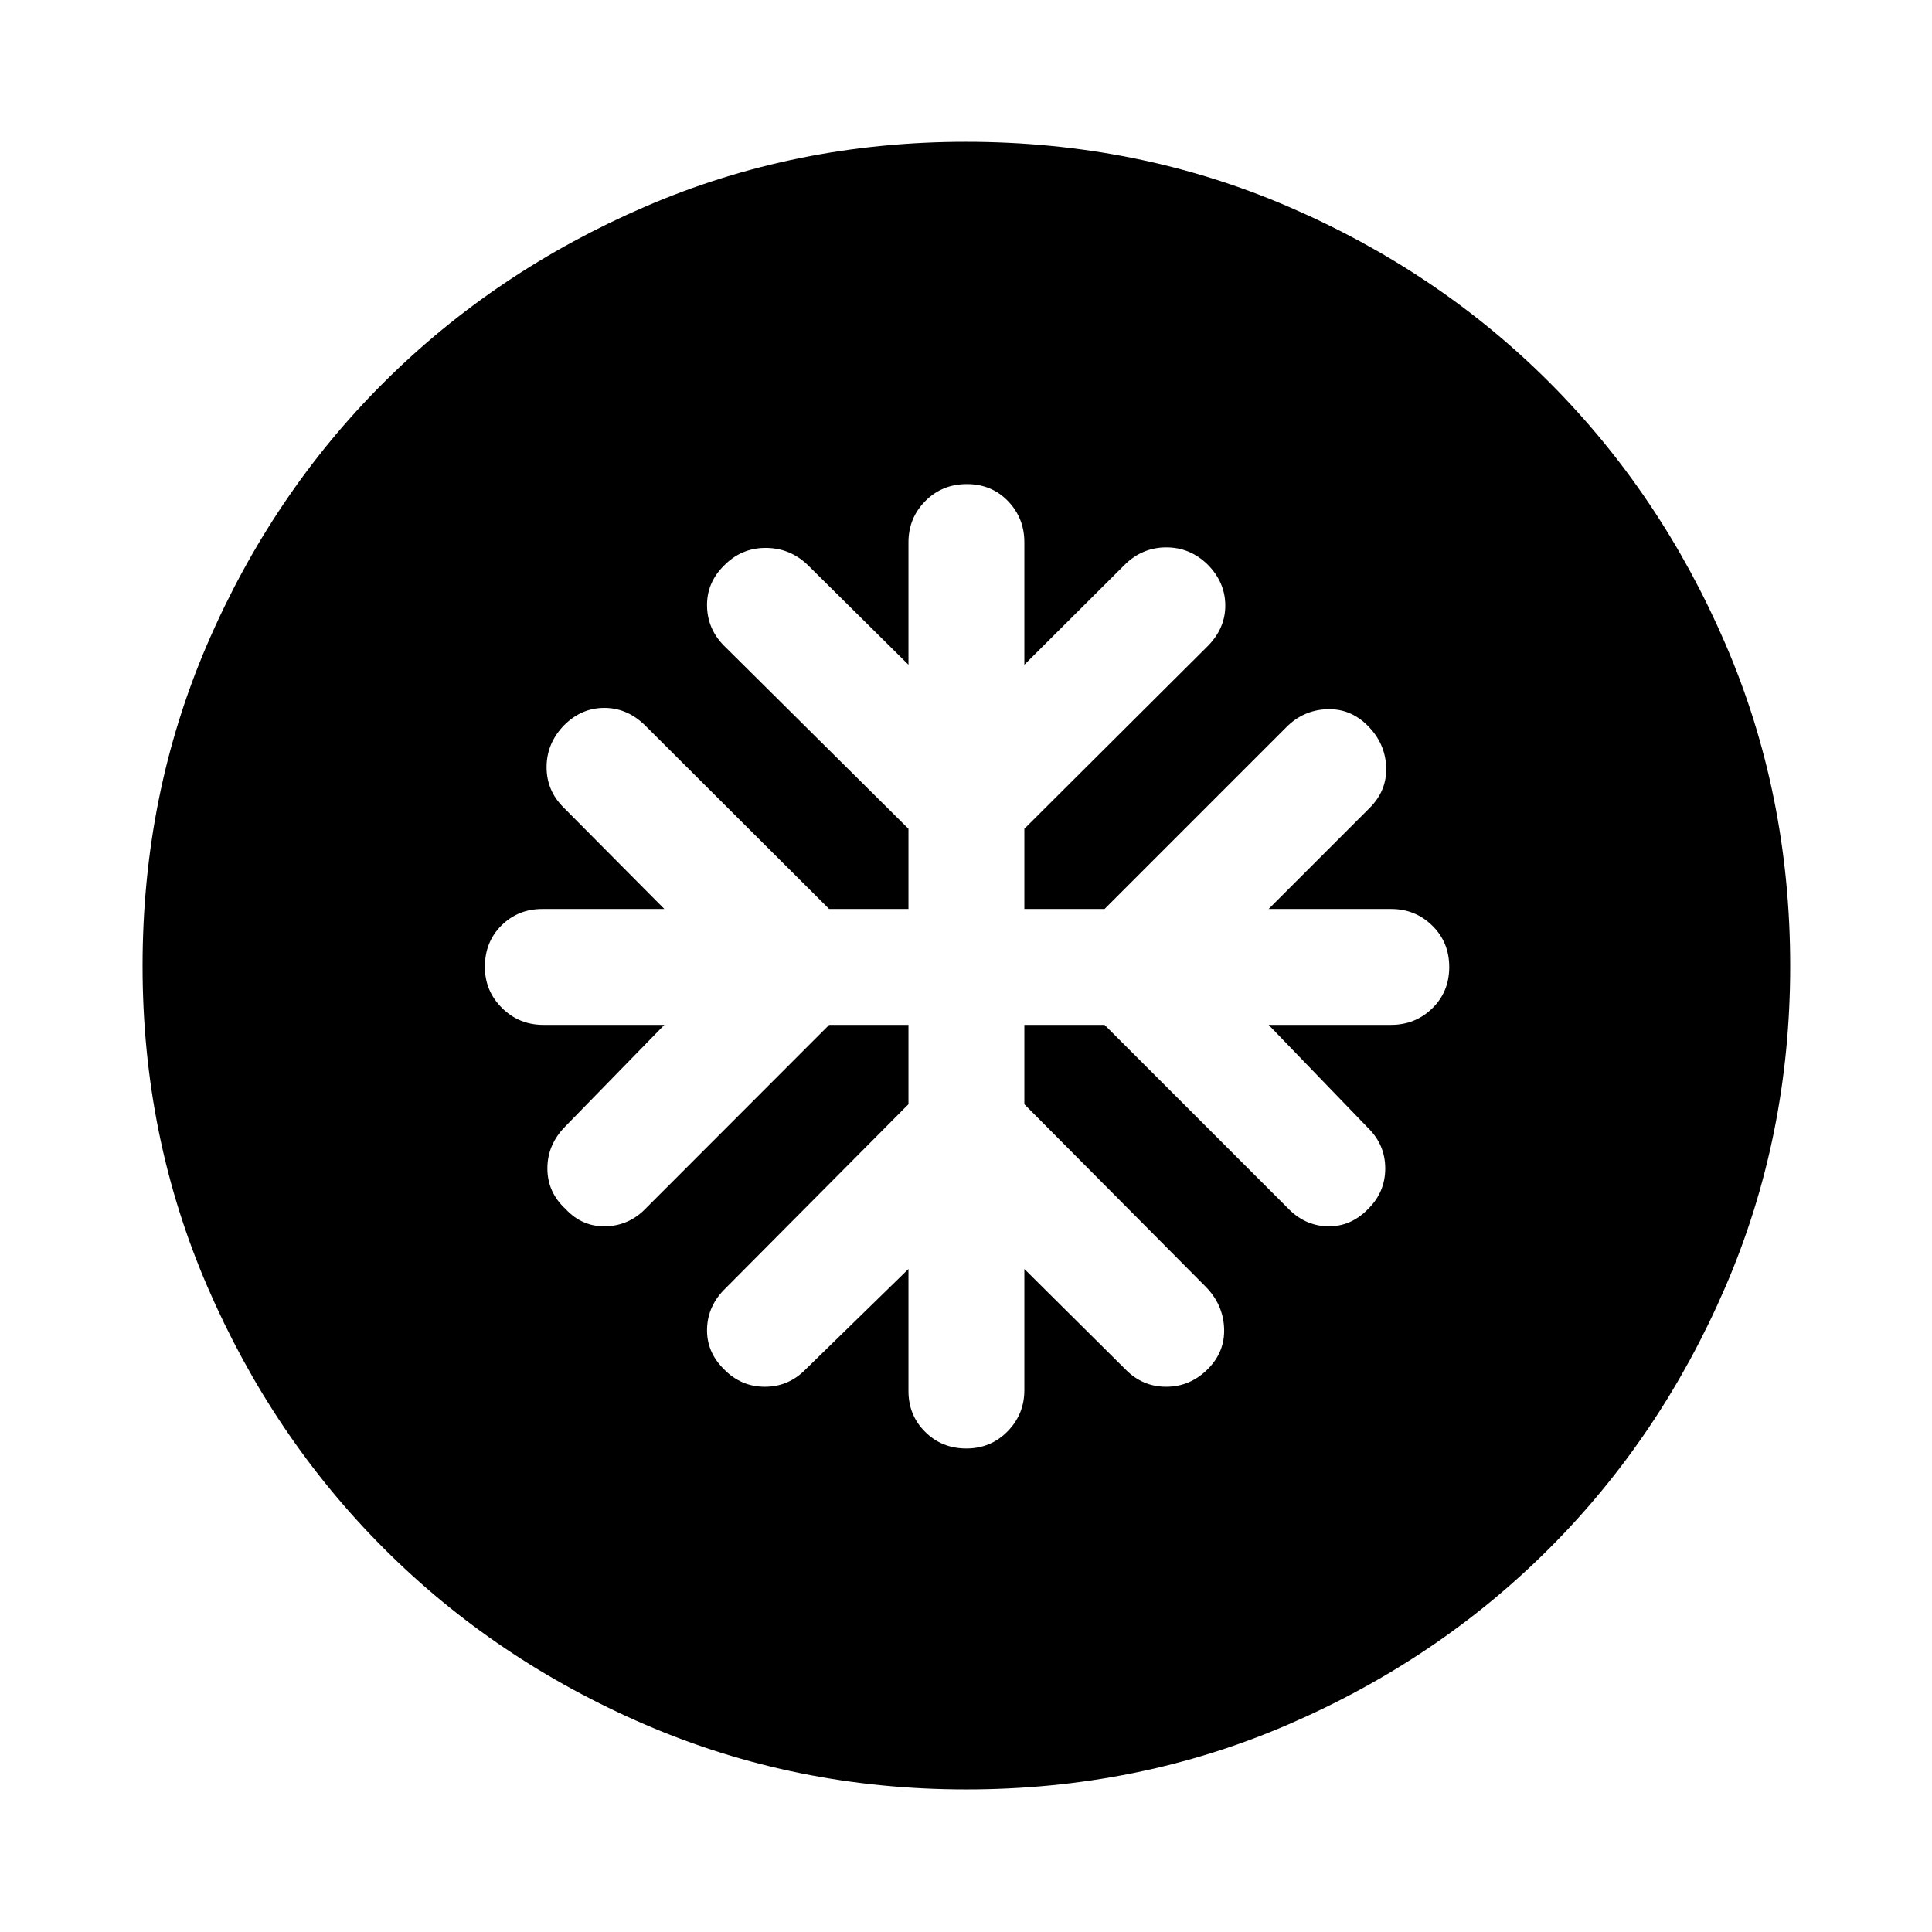 <svg xmlns="http://www.w3.org/2000/svg" height="40" viewBox="0 -960 960 960" width="40"><path d="M451.41-450.75v39.43l-90.77 91.33q-8.98 8.63-9.31 20.2-.34 11.56 8.46 20.21 8.46 8.65 20.28 8.65 11.81 0 20.25-8.65l51.09-49.86v60.66q0 12.03 8.3 20.27 8.29 8.25 20.45 8.25t20.5-8.5q8.34-8.49 8.34-20.52v-60.16l50.22 49.86q8.44 8.65 20.25 8.65t20.55-8.65q8.73-8.65 8.23-20.46-.5-11.82-9.15-20.59L509-411.32v-39.43h39.85l90.77 90.77q8.43 8.99 19.91 9.32 11.48.33 20.14-8.46 8.65-8.47 8.65-20.28t-8.65-20.25l-49.3-51.1h60.85q12.03 0 20.46-8.21 8.44-8.21 8.44-20.53t-8.44-20.58q-8.43-8.26-20.46-8.26h-60.85l50.22-50.22q8.65-8.65 8.19-20.36-.46-11.71-9.11-20.44-8.66-8.74-20.47-8.24-11.81.5-20.25 9.16l-90.1 90.1H509v-39.85l91.27-90.94q8.65-8.82 8.57-20.22-.09-11.41-8.82-20.2-8.73-8.47-20.45-8.47-11.72 0-20.35 8.28L509-629.7v-60.85q0-12.03-8.13-20.46-8.13-8.44-20.45-8.44-12.32 0-20.66 8.44-8.35 8.43-8.35 20.46v60.85l-50.36-49.87q-8.89-8.27-20.85-8.18-11.95.1-20.41 8.75-8.8 8.65-8.46 20.47.33 11.81 9.31 20.25l90.77 90.1v39.85h-39.42l-91.5-91.27q-8.83-8.65-20.21-8.65t-20.03 8.65q-8.66 8.98-8.66 20.8 0 11.81 8.66 20.25l49.86 50.22h-60.66q-12.03 0-20.28 8.18-8.24 8.18-8.24 20.58 0 11.98 8.49 20.4 8.5 8.42 20.53 8.42h60.16l-49.13 50.37q-8.99 9.06-8.99 20.93 0 11.86 8.99 20.14 8.27 8.98 20.09 8.65 11.81-.33 20.25-9.32l90.67-90.77h39.42Zm28.64 379.91q-84.72 0-159.37-32.18-74.64-32.18-130.08-87.71-55.43-55.53-87.59-130.05-32.17-74.52-32.17-159.17 0-85.39 32.18-160.04 32.18-74.64 87.65-129.93 55.47-55.28 130.02-87.45 74.55-32.17 159.23-32.17 85.42 0 160.11 32.16 74.69 32.15 129.95 87.48 55.25 55.34 87.4 129.92 32.16 74.59 32.16 159.98 0 84.78-32.18 159.42-32.19 74.64-87.57 130.02-55.38 55.39-129.9 87.55-74.53 32.17-159.84 32.17Z"/></svg>
